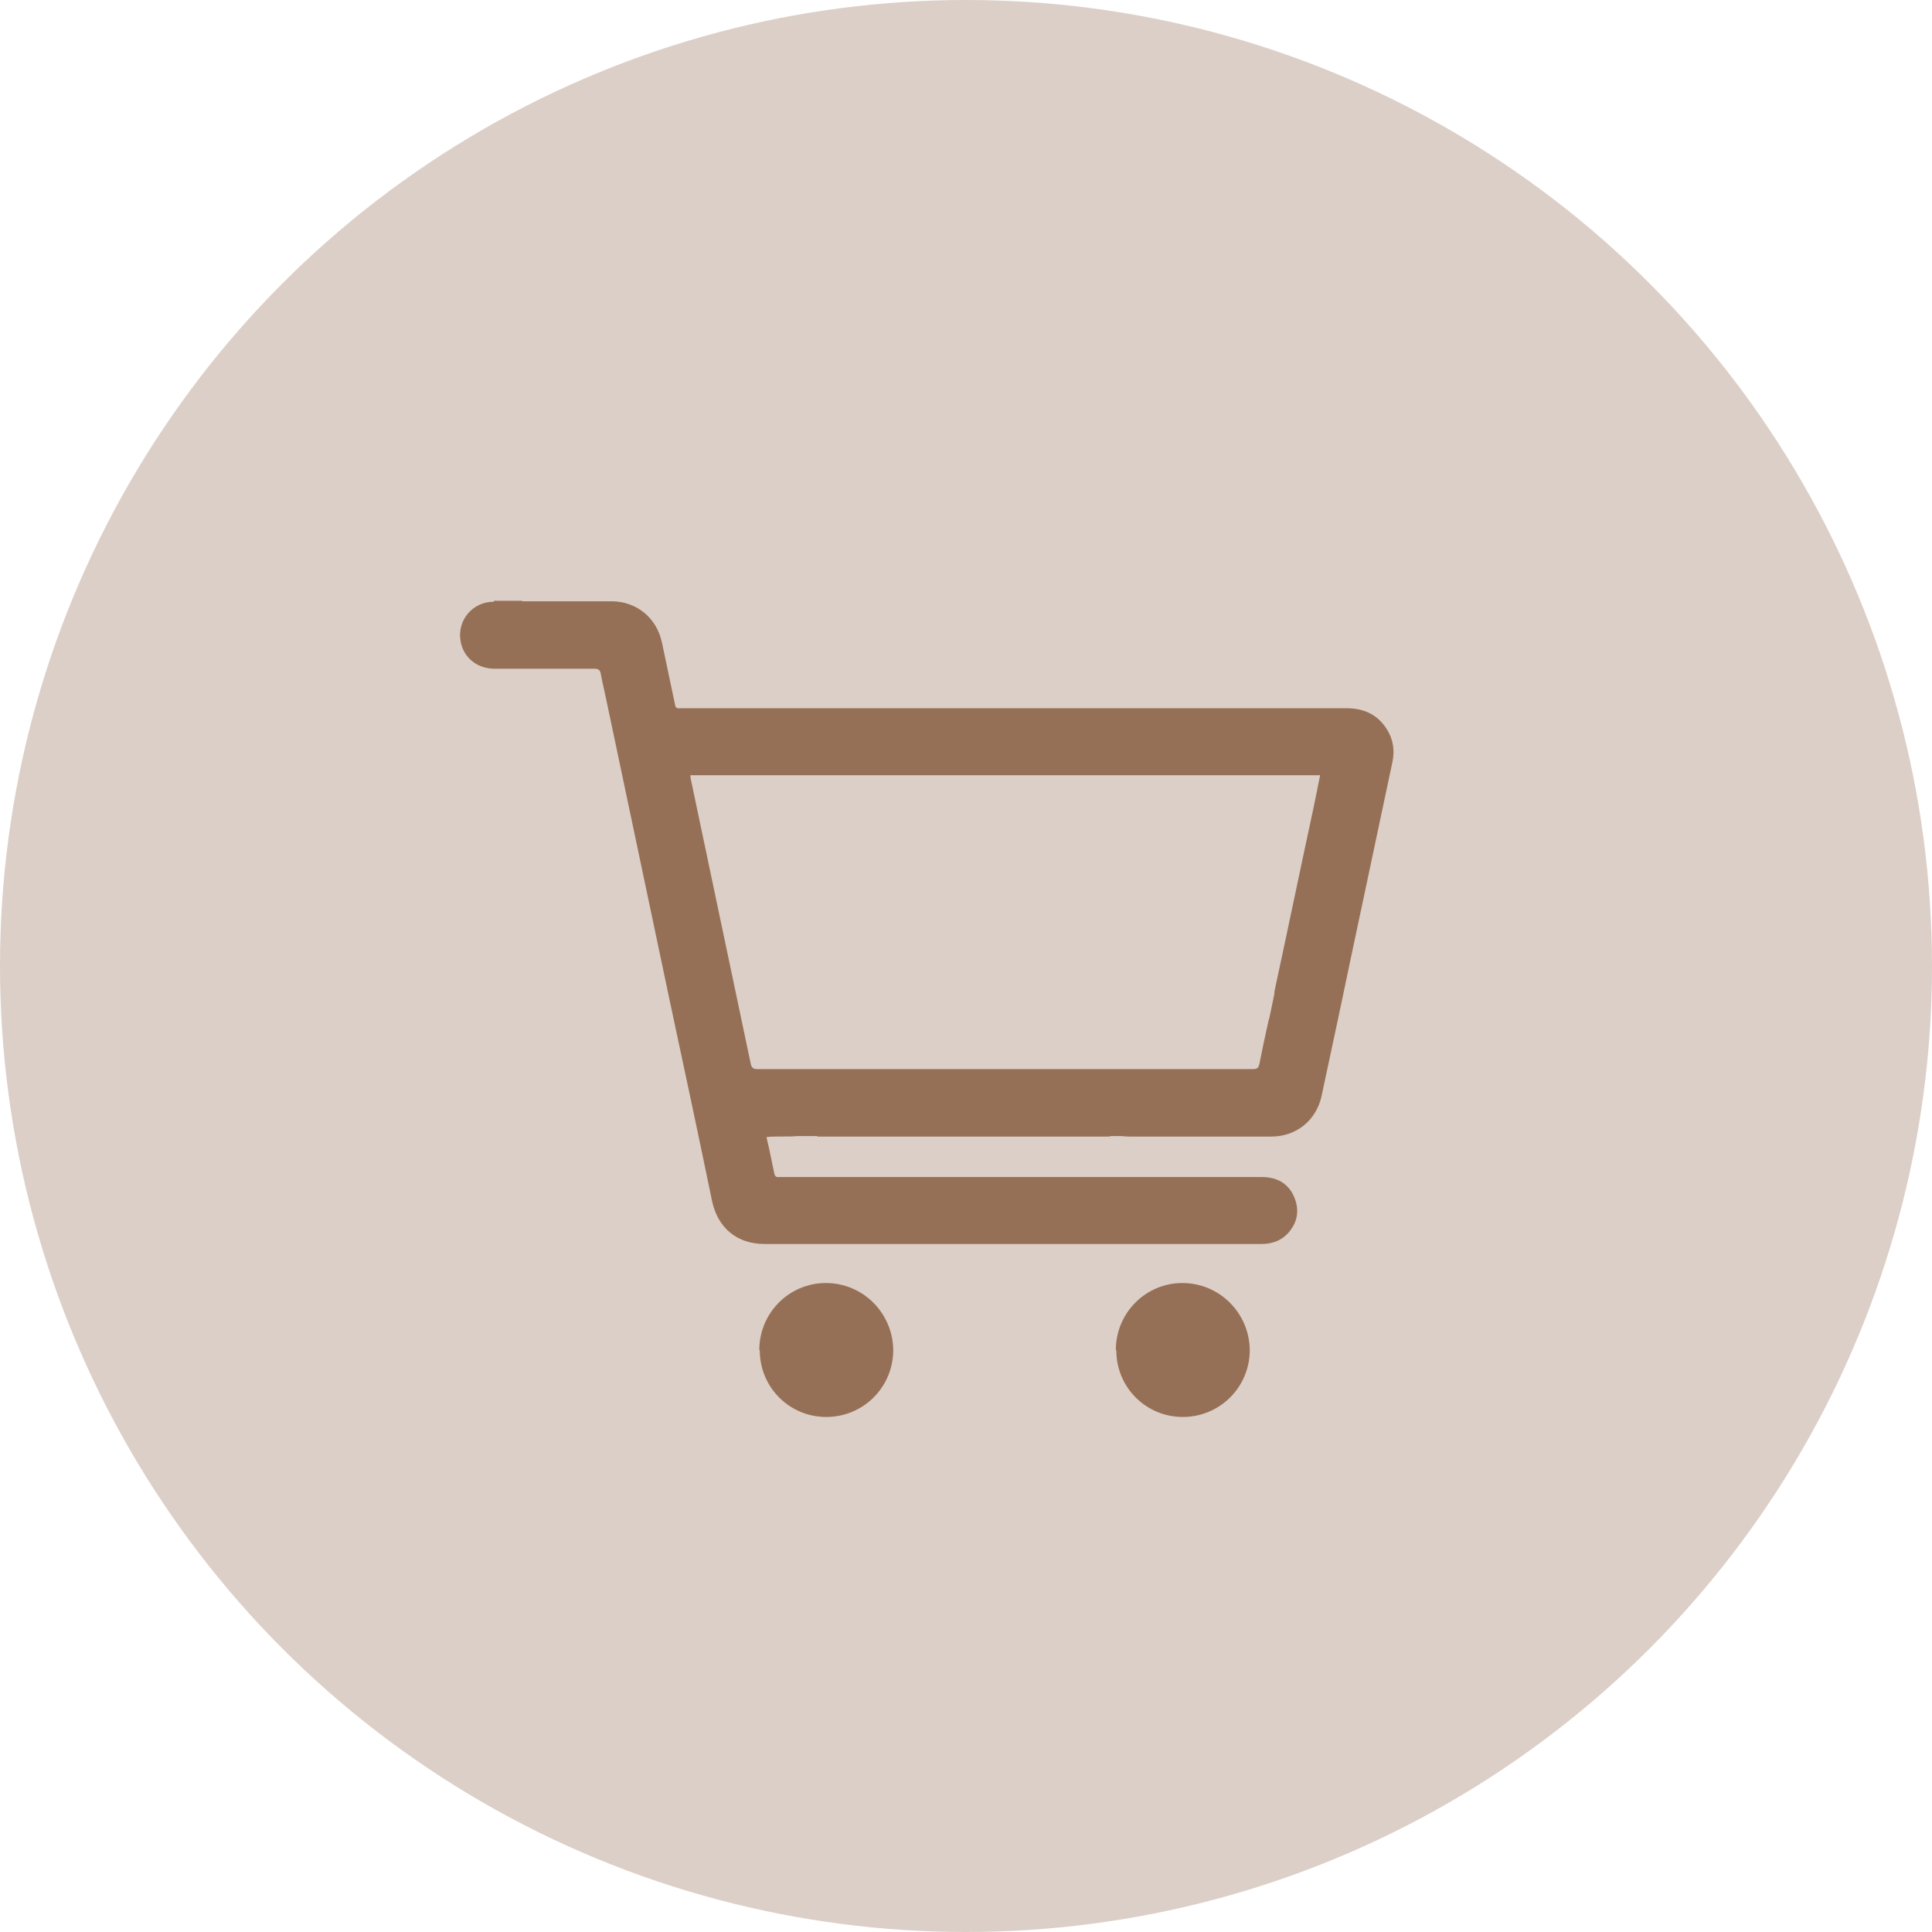 <?xml version="1.0" encoding="UTF-8"?><svg id="Calque_2" xmlns="http://www.w3.org/2000/svg" viewBox="0 0 40.1 40.1"><defs><style>.cls-1{fill:#967056;}.cls-2{fill:#b39684;opacity:.45;}</style></defs><g id="Calque_5"><g><circle class="cls-2" cx="20.05" cy="20.05" r="20.05"/><g><g><g id="sKe8Ct"><g><path class="cls-1" d="M10.41,12.67l.08,.11h.04l.02-.29s.06-.01,.1-.01c.68,0,1.36,0,2.04,0,.52,0,.94,.34,1.05,.86,.09,.43,.18,.85,.27,1.28,.01,.07,.04,.09,.11,.08,.03,0,.06,0,.1,0,4.58,0,9.15,0,13.73,0,.37,0,.66,.14,.85,.46,.12,.2,.15,.43,.1,.66-.37,1.76-.75,3.52-1.12,5.29-.12,.55-.23,1.09-.35,1.64-.11,.5-.52,.84-1.04,.84-.47,0-.93,0-1.4,0-.5,0-1,0-1.49,0-.11,0-.22,0-.34-.04l.12-.07s-.05-.06-.05-.06c-.04,.02-.11,.05-.11,.08-.02,.09-.08,.09-.15,.09-1.96,0-3.92,0-5.88,0-.04,0-.08,0-.13,0l.02-.03s-.09-.11-.14-.12c-.05,0-.11,.05-.16,.07v.03h.08c-.28,.08-.56,.03-.85,.06,.02,.11,.05,.21,.07,.32,.03,.14,.06,.28,.09,.43,.01,.06,.04,.09,.1,.08,.03,0,.06,0,.1,0,3.31,0,6.61,0,9.92,0,.31,0,.55,.13,.67,.41,.12,.28,.07,.54-.13,.76-.15,.16-.34,.22-.55,.22-1.13,0-2.26,0-3.38,0-2.31,0-4.62,0-6.93,0-.57,0-.97-.33-1.09-.89-.29-1.4-.59-2.81-.89-4.21-.43-2.04-.86-4.08-1.29-6.12-.04-.2-.09-.4-.13-.61-.01-.08-.05-.11-.13-.11-.69,0-1.38,0-2.07,0-.37,0-.65-.23-.71-.57-.08-.44,.26-.83,.7-.82,.05,0,.1,0,.16,0v.14c0-.06-.04-.09-.08-.04-.03,.03-.04,.1-.03,.15,0,.02,.06,.03,.12,.06v-.12Zm9.62,2.86l.1,.05c0-.15,0-.28,0-.42,0-.03-.08-.08-.11-.07-.05,.01-.14,.02-.13,.13l.17-.06c0,.14-.02,.25-.03,.37l-.08-.2c-.06,.07-.09,.13-.04,.2,.04,.06,.08,.03,.12,0Zm6.46,5.6h.05c0-.13,0-.26,0-.38,0-.03-.02-.07-.04-.08-.06-.03-.05-.08-.04-.13,.27-1.25,.53-2.51,.8-3.76,.05-.23,.09-.45,.14-.69H14.33s0,.06,.01,.09c.41,1.96,.83,3.93,1.24,5.89,.02,.09,.05,.12,.14,.12,1.12,0,2.25,0,3.37,0,2.3,0,4.6,0,6.91,0,.09,0,.12-.02,.14-.11,.06-.3,.12-.59,.19-.89,0-.04,.04-.07,.07-.11-.02-.06-.03-.13,.06-.2,0,.06,.01,.1,.02,.14,0,.04,.01,.07,.02,.1Zm-12.75-5.81h0s0-.06,0-.09c0-.07-.03-.13-.1-.14-.04,0-.09,.04-.13,.06-.01,0-.01,.04-.02,.07,.02,0,.05,0,.07-.02,.02,0,.05-.02,.07-.03,0,.03,0,.06-.01,.09-.01,.02-.04,.04-.06,.05-.08,.04-.08,.11-.05,.18,.01,.03,.05,.06,.08,.06,.07-.01,.15-.04,.15-.13,0-.04,0-.07,0-.11Zm12.82,0h0s0-.06,0-.09c0-.07-.03-.13-.1-.14-.04,0-.09,.03-.13,.06-.01,0-.01,.04-.02,.06,.03,0,.05-.01,.08-.02,.02,0,.04-.01,.07-.02,0,.03,.01,.06,0,.08-.02,.03-.07,.05-.08,.08-.03,.05-.04,.11-.05,.16,0,.02,.06,.07,.06,.07,.05-.03,.14,0,.15-.09,0-.05,.02-.1,.03-.15Z"/><path class="cls-1" d="M23.16,28.02c0-.77,.62-1.39,1.38-1.39,.77,0,1.39,.62,1.4,1.39,0,.77-.62,1.39-1.39,1.39-.77,0-1.38-.62-1.38-1.38Z"/><path class="cls-1" d="M10.41,12.67v.12s-.11-.04-.11-.06c0-.05,0-.11,.03-.15,.04-.05,.07-.02,.08,.04v.04Z"/><path class="cls-1" d="M13.75,15.32s0,.07,0,.11c0,.1-.08,.12-.15,.13-.02,0-.06-.03-.08-.06-.03-.07-.02-.14,.05-.18,.02-.01,.05-.03,.06-.05,.01-.02,0-.06,.01-.09-.02,0-.05,.02-.07,.03-.02,0-.05,.01-.07,.02,0-.02,0-.06,.02-.07,.04-.03,.09-.07,.13-.06,.07,0,.1,.06,.1,.14,0,.03,0,.06,0,.09h0Zm-.08,.04l-.06-.02s-.02,.09-.03,.13c0,0,.03,.02,.05,.02l.04-.14Z"/><path class="cls-1" d="M26.57,15.32c-.01,.05-.02,.1-.03,.15-.01,.09-.1,.05-.15,.09,0,0-.07-.05-.06-.07,0-.05,.02-.11,.05-.16,.02-.03,.06-.05,.08-.08,.01-.02,0-.05,0-.08-.02,0-.04,.01-.07,.02-.03,0-.05,.01-.08,.02,0-.02,0-.05,.02-.06,.04-.03,.09-.07,.13-.06,.07,0,.1,.07,.1,.14,0,.03,0,.06,0,.09h0Zm-.09,.03l-.06-.02s-.02,.09-.03,.13c0,0,.03,.02,.05,.02l.04-.14Z"/><path class="cls-1" d="M20.04,15.53l.03-.37-.17,.06c0-.11,.08-.12,.13-.13,.03,0,.11,.04,.11,.07,.01,.13,0,.27,0,.42l-.1-.05h0Z"/><path class="cls-1" d="M20.04,15.53s-.08,.06-.12,0c-.05-.08-.02-.14,.04-.2l.08,.2h0Z"/><path class="cls-1" d="M13.67,15.35l-.04,.14s-.05-.02-.05-.02c0-.04,.02-.09,.03-.13l.06,.02Z"/><path class="cls-1" d="M26.48,15.35l-.04,.14s-.05-.02-.05-.02c0-.04,.02-.09,.03-.13l.06,.02Z"/></g></g><rect class="cls-1" x="10.25" y="12.47" width=".59" height=".34"/><rect class="cls-1" x="13.14" y="14.91" width=".89" height=".89"/><rect class="cls-1" x="19.55" y="14.99" width=".98" height=".89"/><rect class="cls-1" x="26.04" y="14.99" width=".8" height=".71"/><polygon class="cls-1" points="26.3 21.35 26.5 20.39 26.75 20.42 26.56 21.35 26.3 21.35"/><polygon class="cls-1" points="22.79 23.58 23.62 23.58 23.55 23.36 22.84 23.36 22.79 23.58"/><polygon class="cls-1" points="16.35 23.58 17.13 23.58 17.14 23.36 16.43 23.36 16.35 23.58"/></g><path class="cls-1" d="M15.76,28.02c0-.77,.62-1.39,1.38-1.39,.77,0,1.39,.62,1.4,1.39,0,.77-.62,1.39-1.39,1.39-.77,0-1.38-.62-1.38-1.38Z"/></g></g></g></svg>